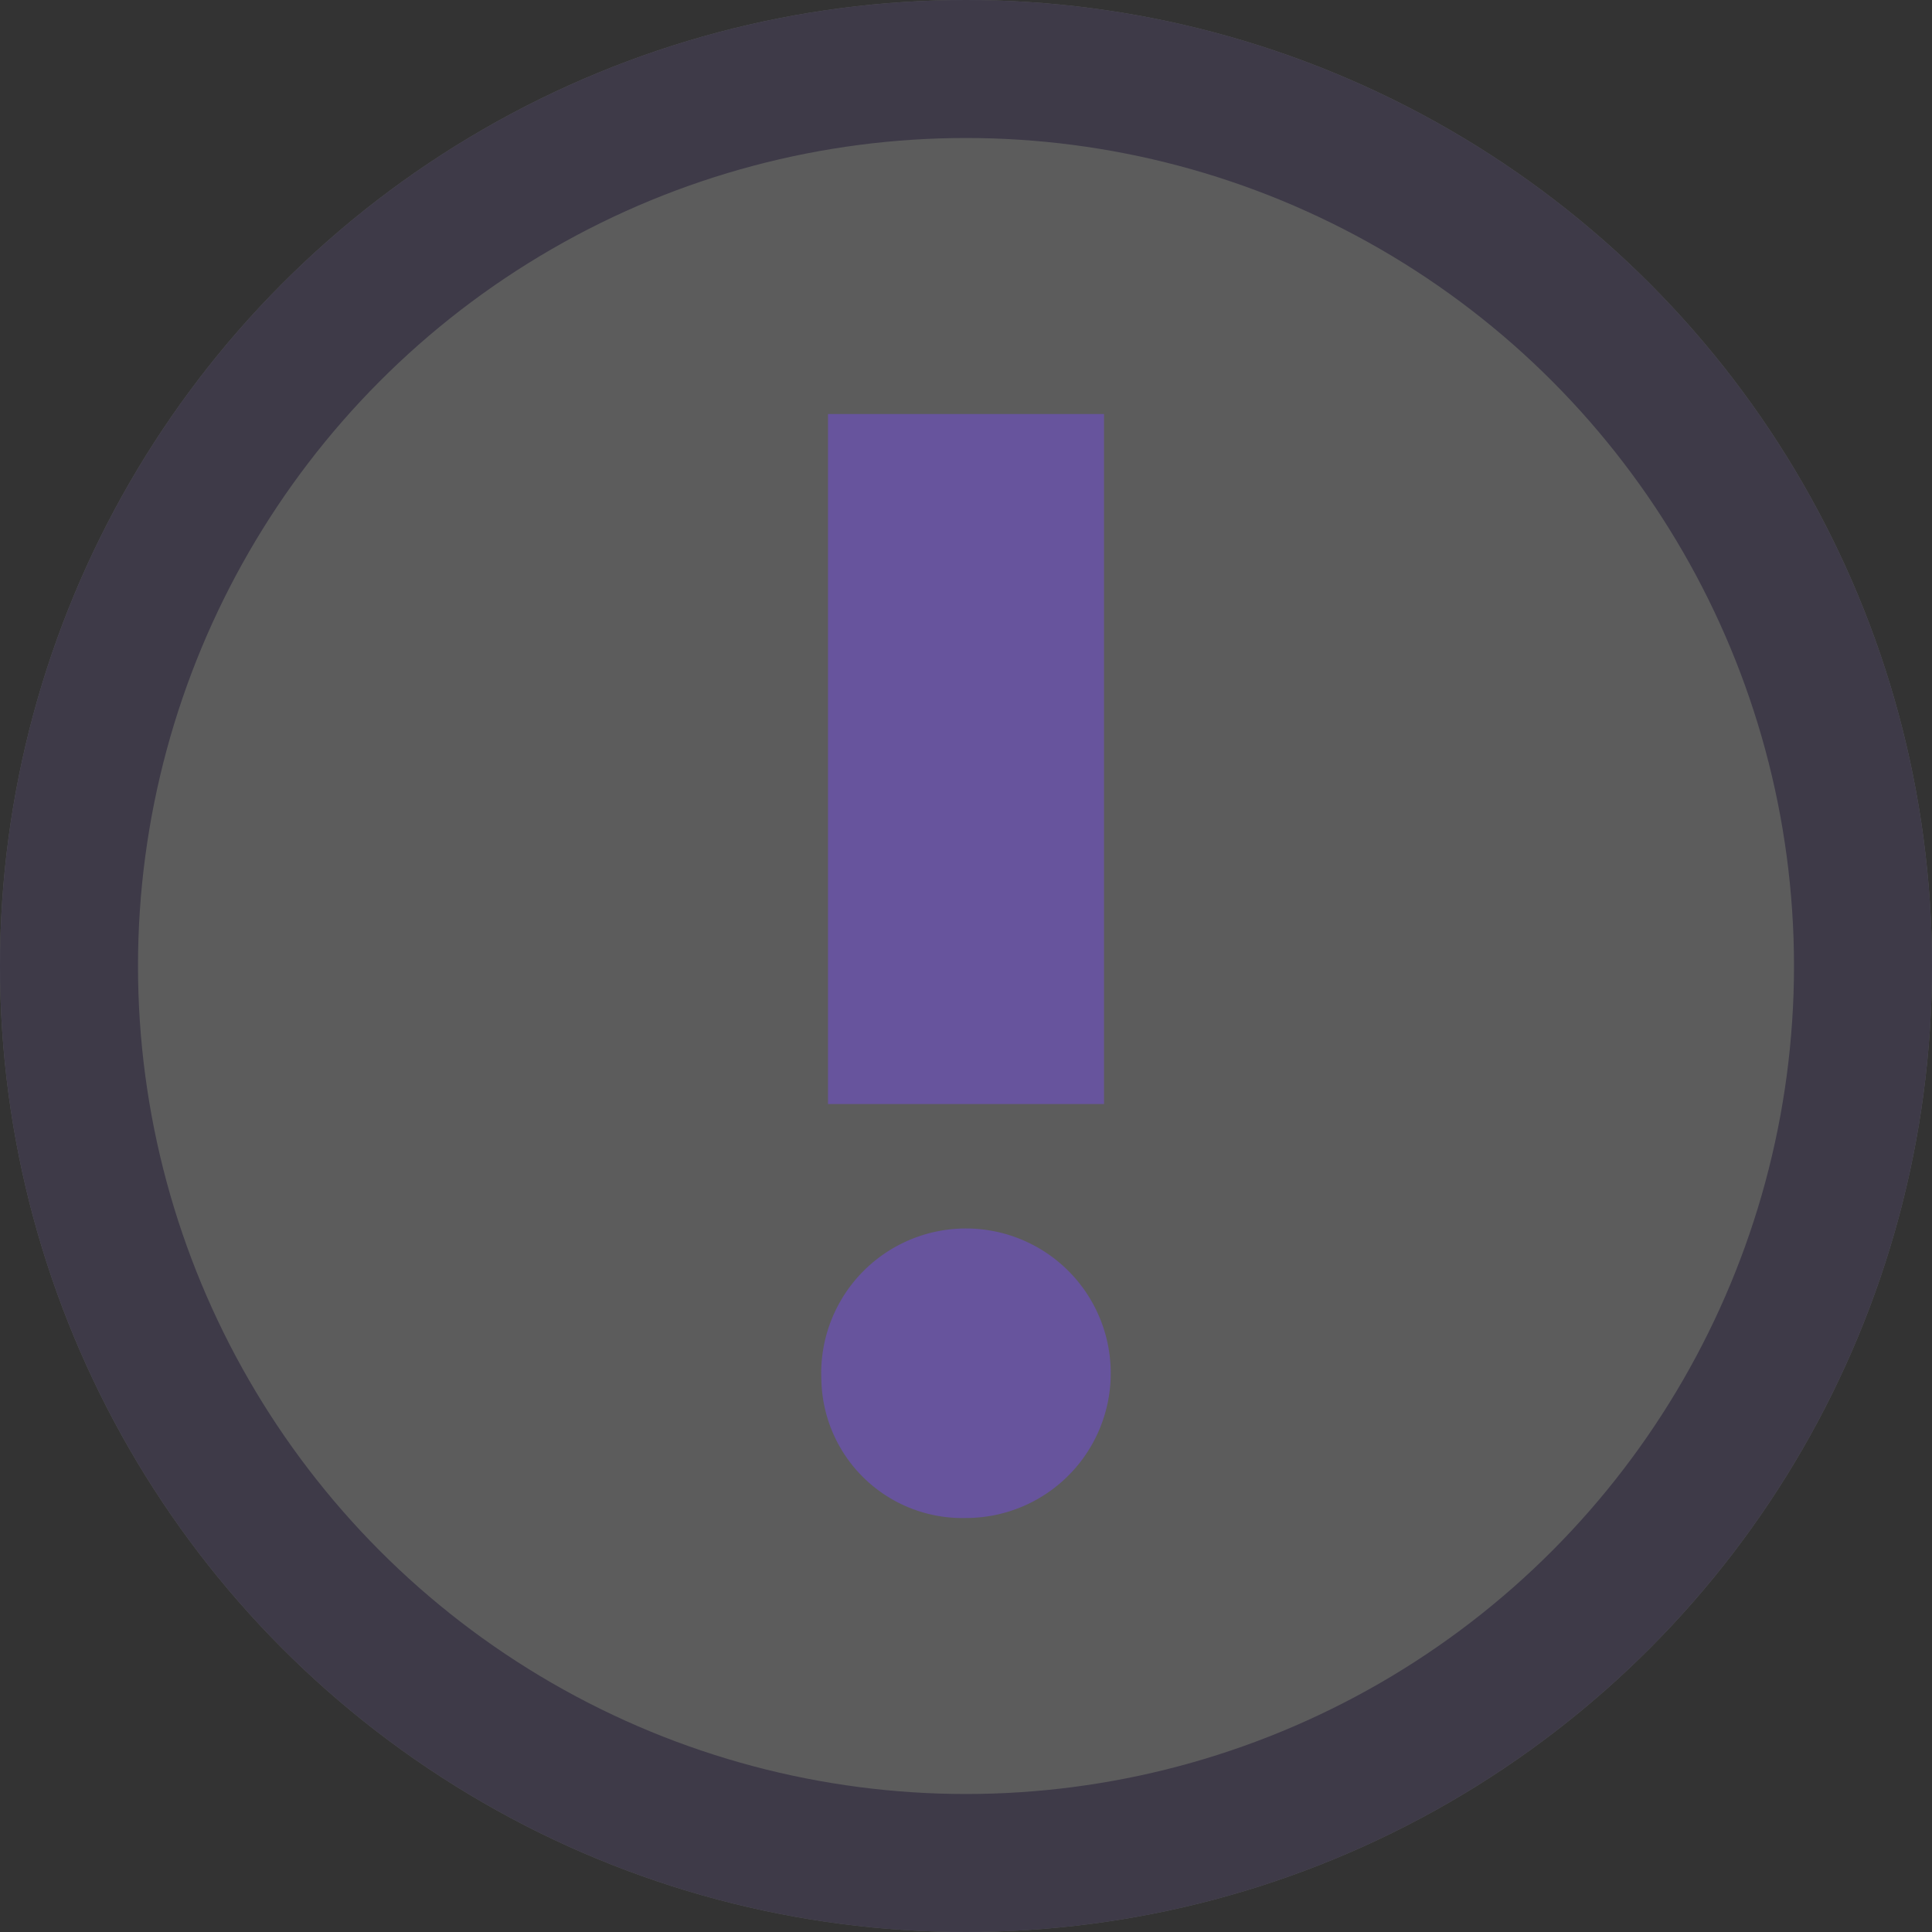 <svg xmlns="http://www.w3.org/2000/svg" width="14" height="14" viewBox="0 0 14 14">
    <rect x="0" y="0" width="14" height="14" fill="#333333" stroke="none"/>
    <g style="fill:#fff;stroke:#67549d;opacity:.2">
        <circle cx="7" cy="7" r="7" style="stroke:none"/>
        <circle cx="7" cy="7" r="6.5" style="fill:none"/>
    </g>
    <path d="M9921.938 20880.783a1.049 1.049 0 1 1 1.049 1 1.022 1.022 0 0 1-1.049-1zm.048-2v-5h2v5z" transform="translate(-9915.986 -20870.783)" style="fill:#67549d;stroke:transparent;stroke-miterlimit:10"/>
</svg>
